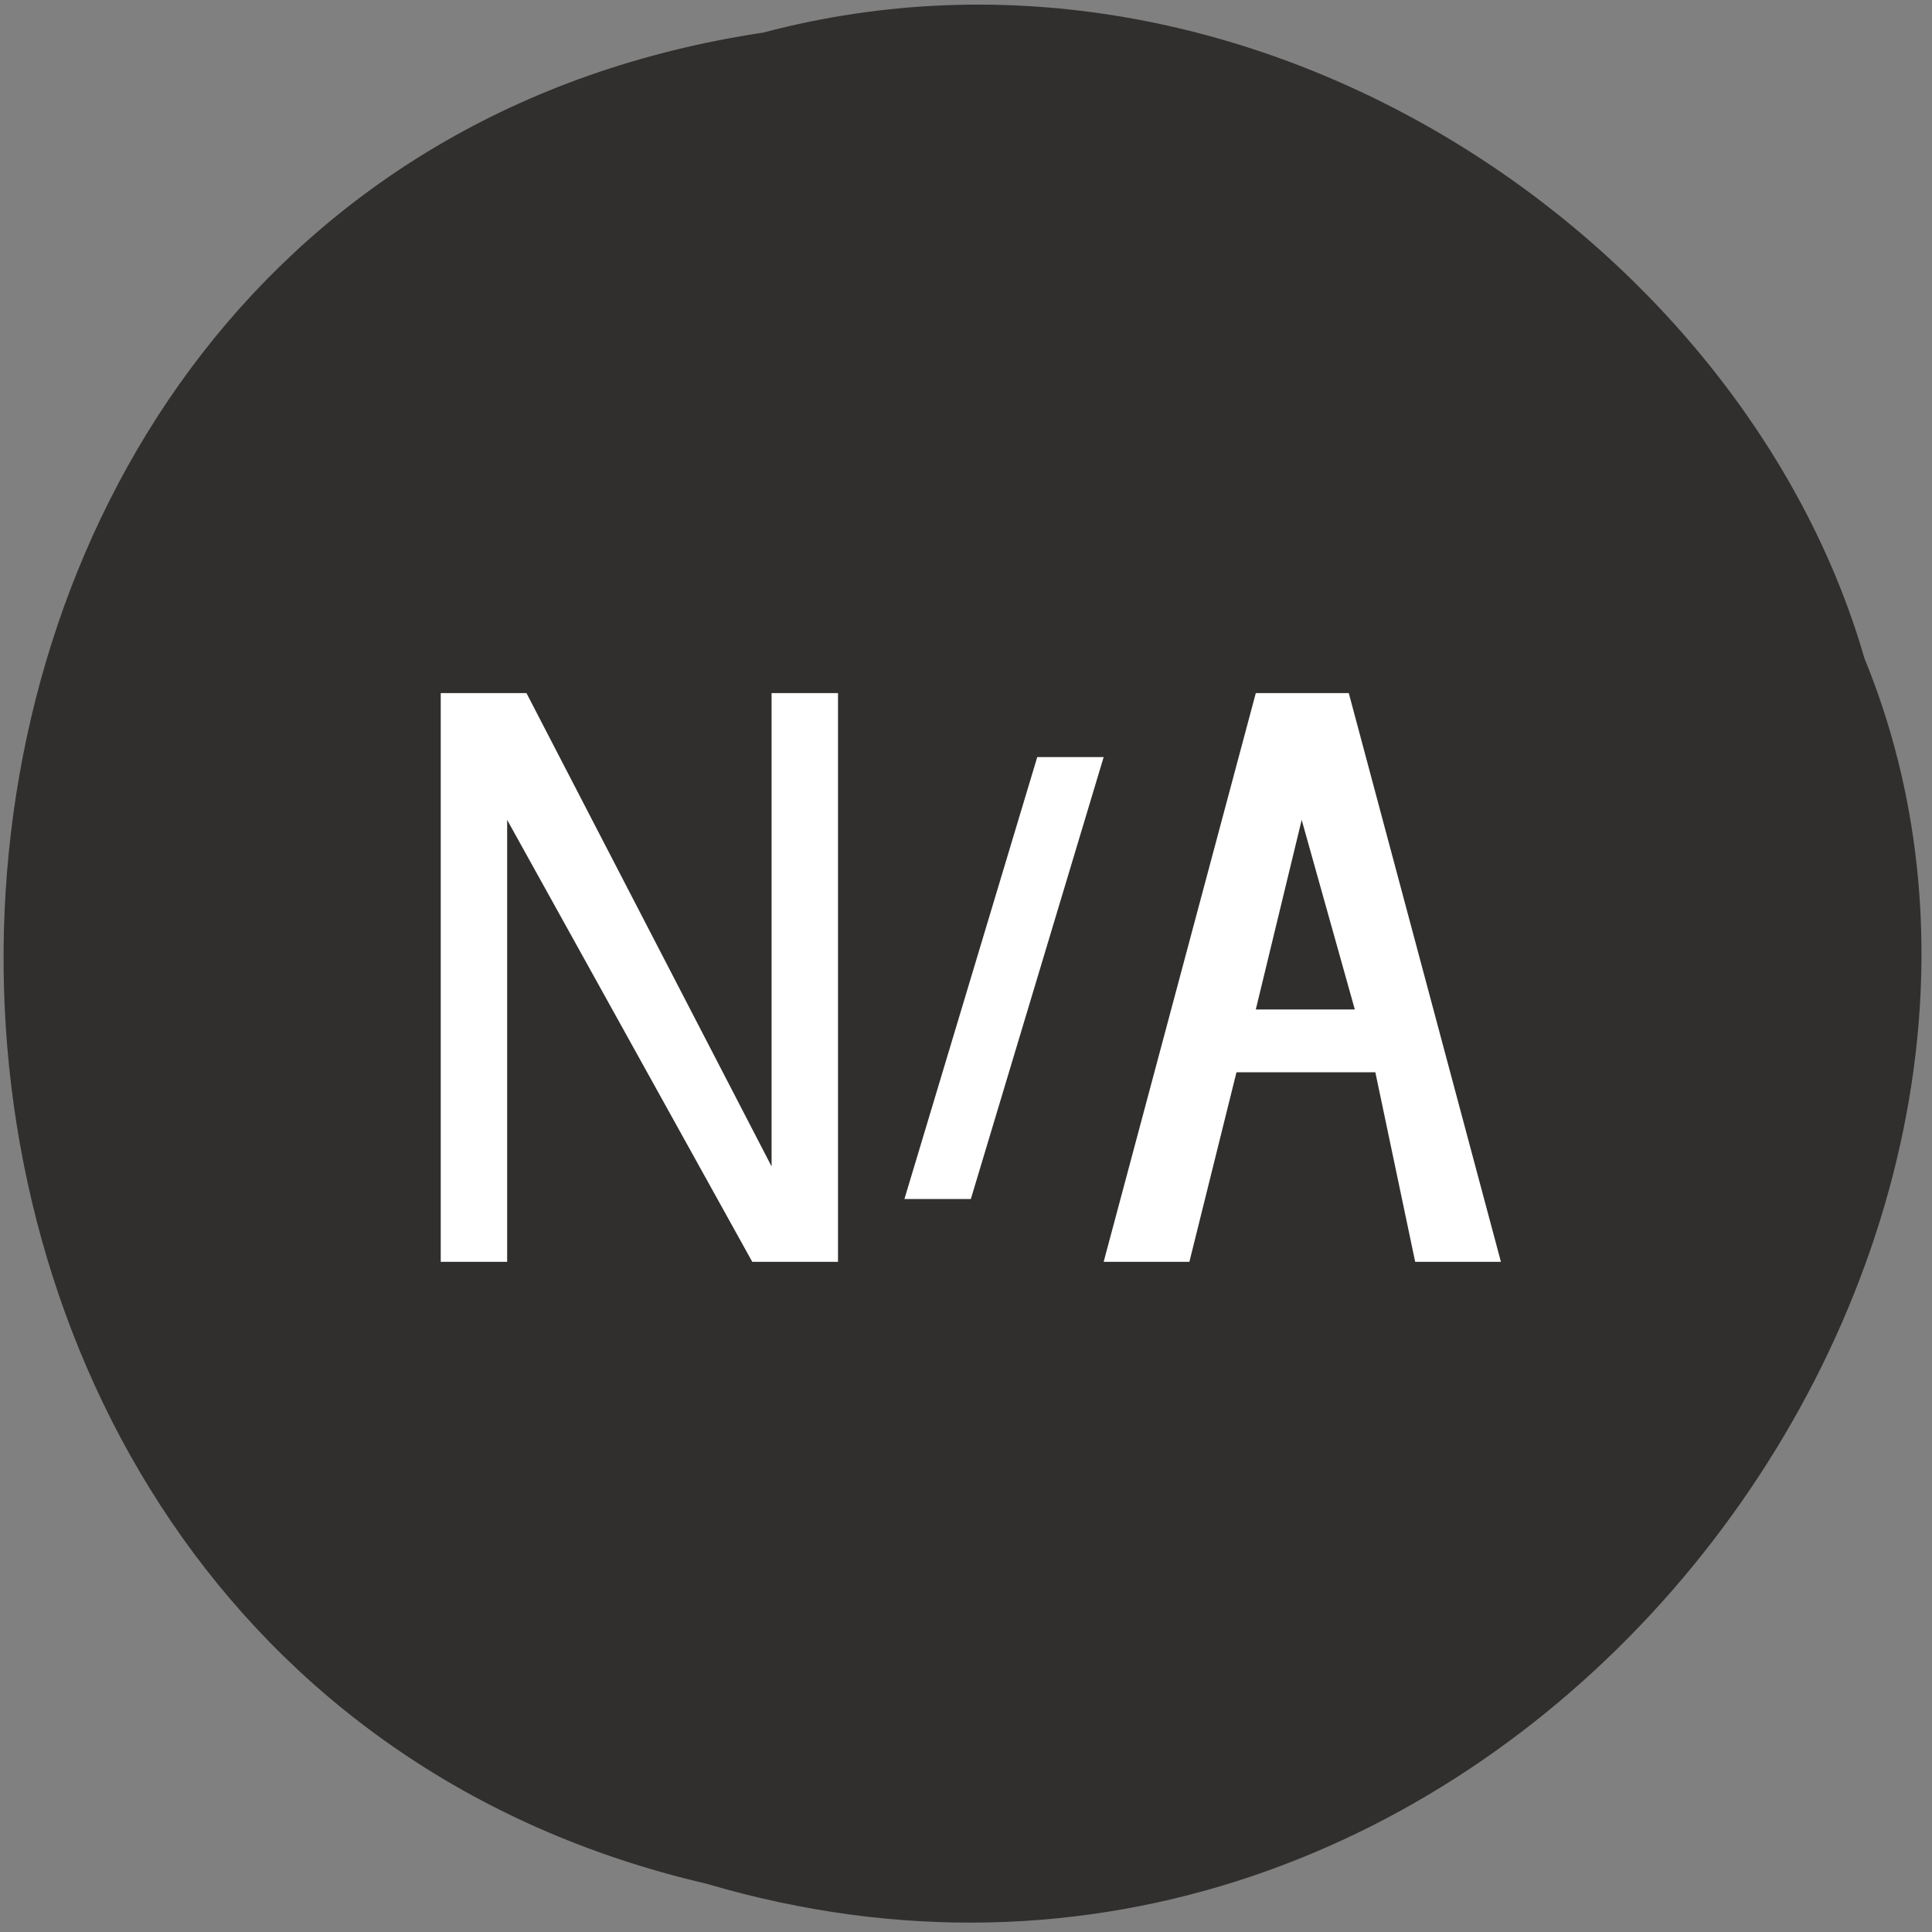 <svg xmlns="http://www.w3.org/2000/svg" viewBox="0 0 16 16"><rect x="0" y="0" width="16" height="16" fill="#808080" stroke="none"/><path d="m 6.32 0.27 c -8.18 1.23 -8.43 13.48 -0.47 15.33 c 6.44 1.9 11.7 -5 9.59 -10.15 c -1 -3.46 -5.08 -6.25 -9.12 -5.18" style="fill:#312f2e"/><g style="fill:#fff"><path d="m 6.39 9.66 l -2.03 -3.92 h -0.71 v 4.71 h 0.55 v -3.66 l 2.03 3.66 h 0.71 v -4.71 h -0.55"/><path d="m 11.72 10.45 h 0.71 l -1.26 -4.71 h -0.77 l -1.26 4.71 h 0.71 l 0.39 -1.57 h 1.15 m -0.99 -0.52 l 0.38 -1.57 l 0.44 1.57"/><path d="m 8.59 6.27 l -1.1 3.66 h 0.55 l 1.1 -3.66"/></g></svg>